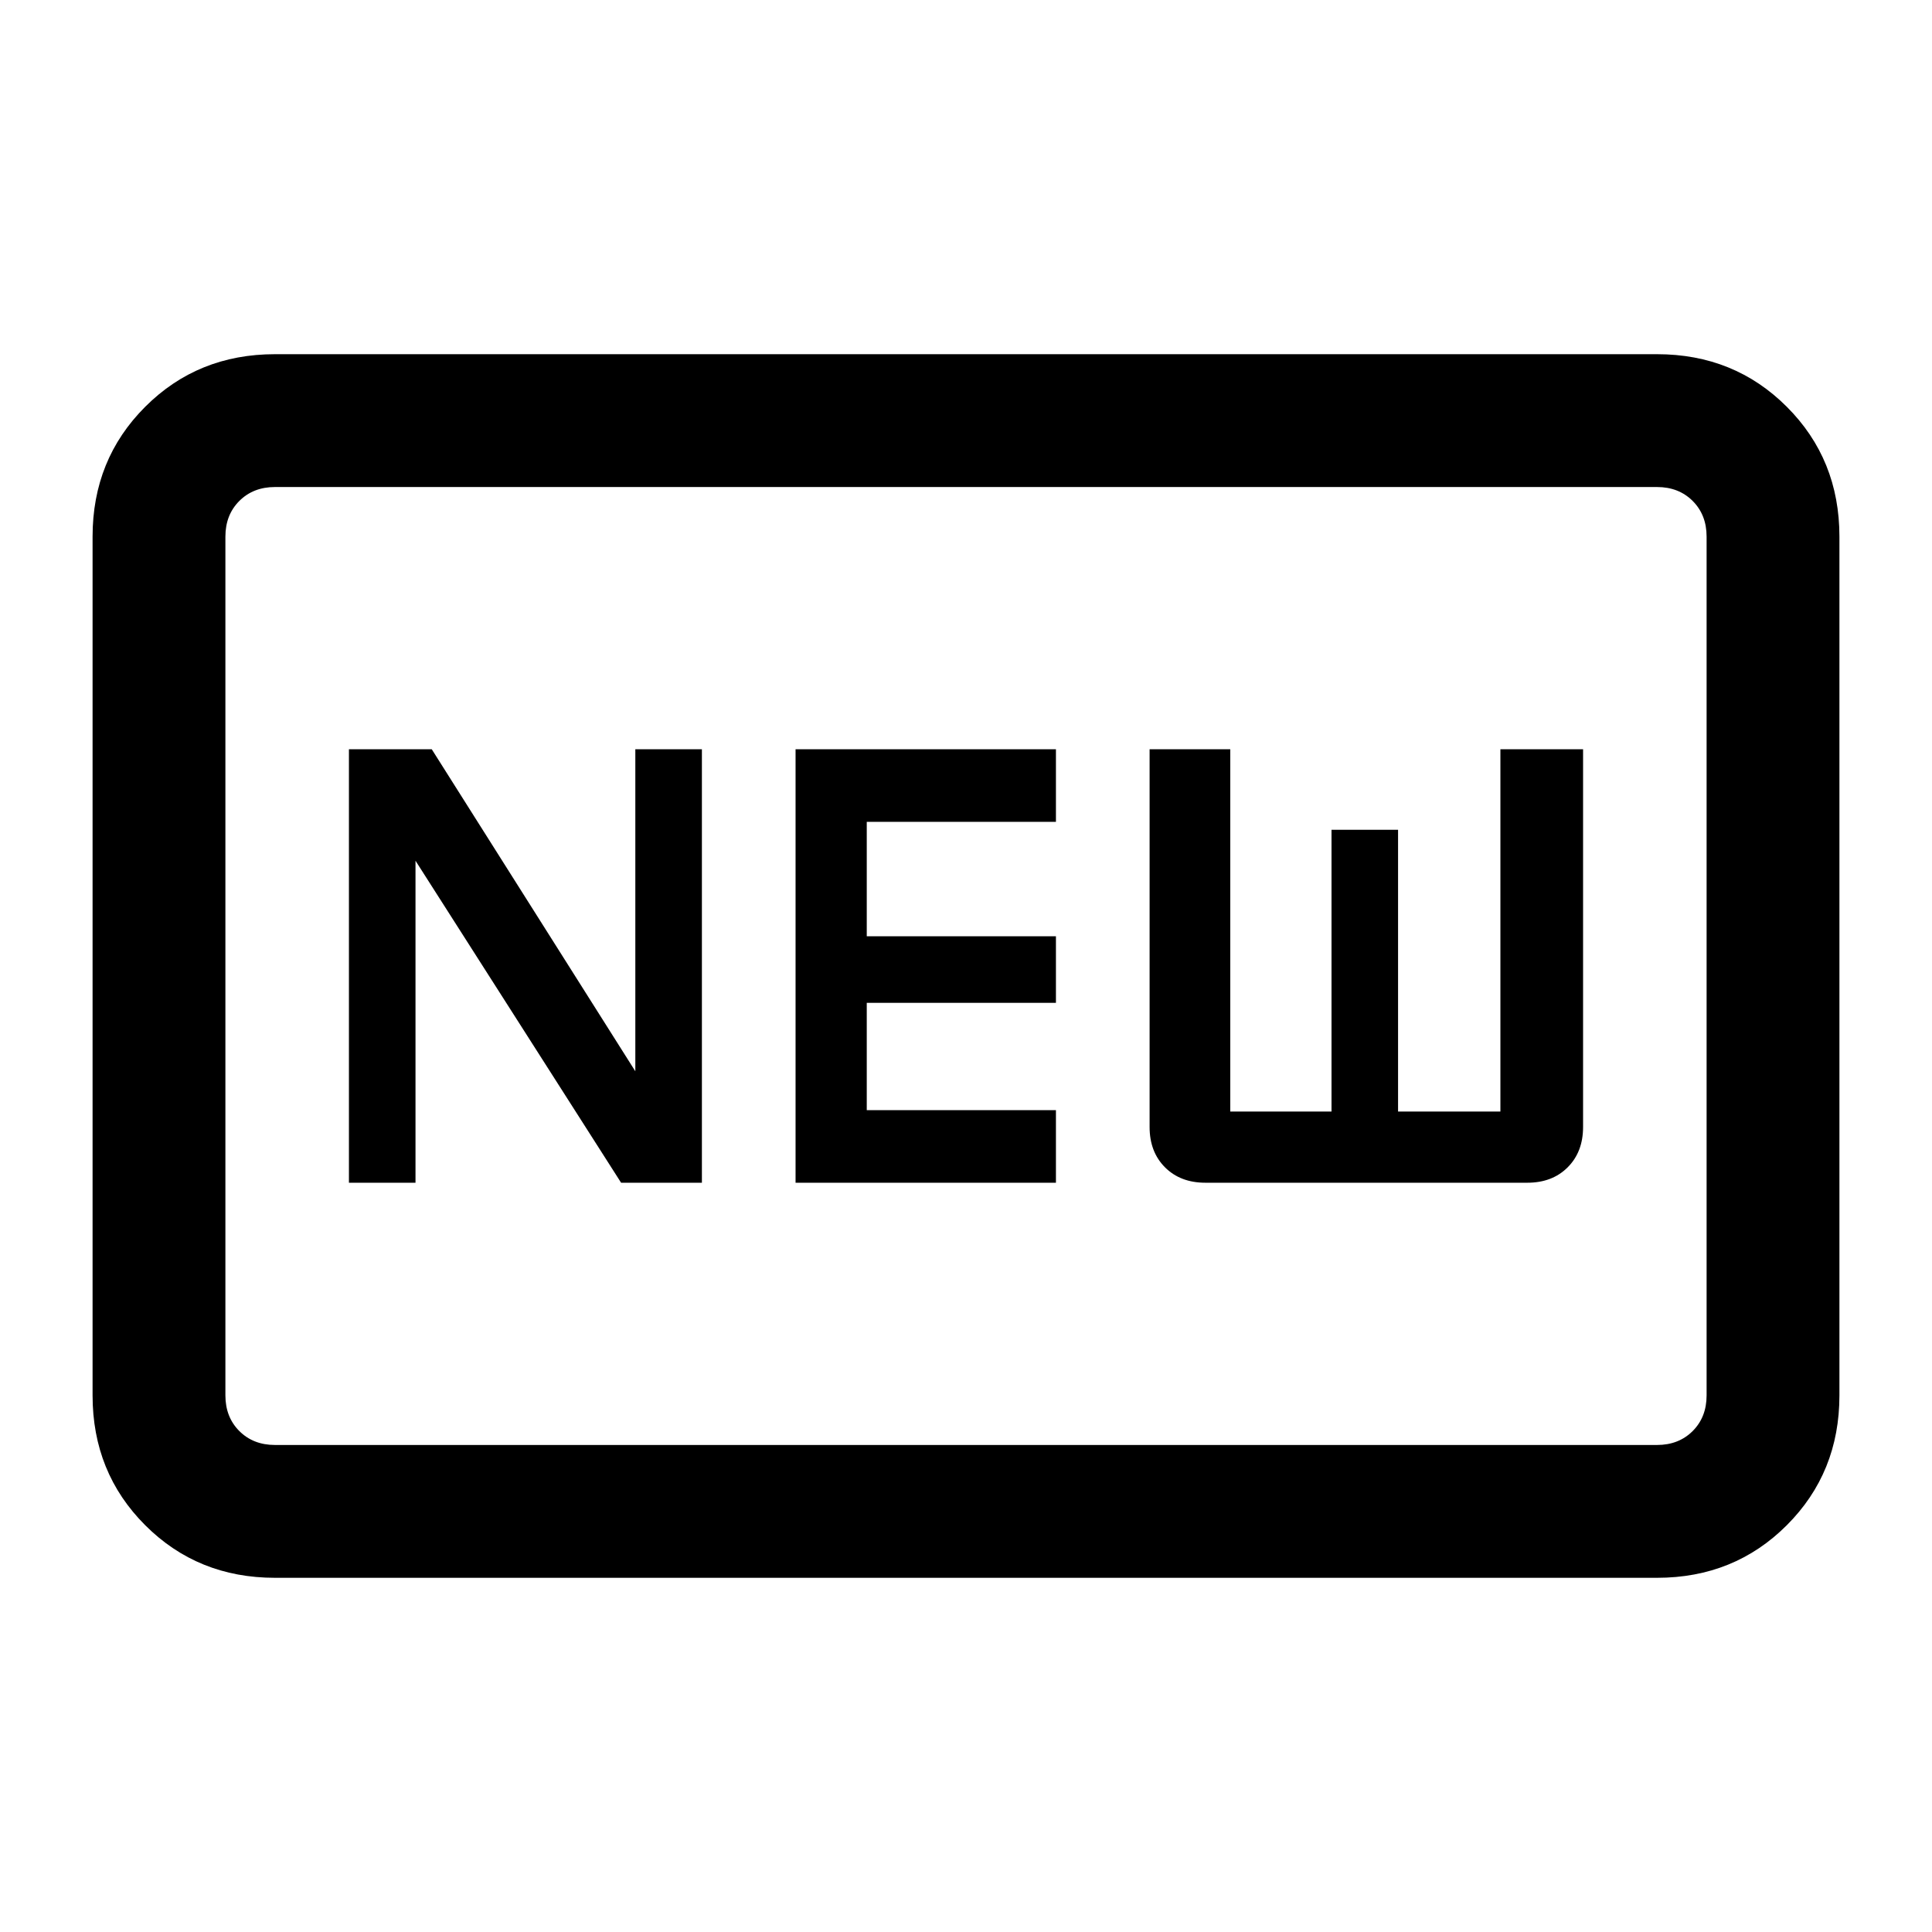 <svg xmlns="http://www.w3.org/2000/svg" height="24" viewBox="0 -960 960 960" width="24"><path d="M136.62-176q-38.35 0-64.48-26.14Q46-228.27 46-266.62v-426.76q0-38.35 26.14-64.48Q98.27-784 136.62-784h686.76q38.35 0 64.48 26.14Q914-731.73 914-693.38v426.76q0 38.35-26.14 64.48Q861.73-176 823.38-176H136.62Zm0-66h686.76q10.77 0 17.7-6.92 6.92-6.93 6.92-17.7v-426.76q0-10.77-6.92-17.7-6.93-6.92-17.7-6.92H136.62q-10.77 0-17.7 6.92-6.92 6.93-6.92 17.7v426.76q0 10.77 6.92 17.7 6.93 6.92 17.7 6.92Zm36.76-130.31h33.08v-160l102.16 160h40.15v-215.38h-33.08v160l-101.15-160h-41.16v215.38Zm221.93 0h129.38v-36.07h-94v-53.31h94v-33.08h-94v-56.85h94v-36.07H395.31v215.38Zm203.61 0h160q12.39 0 20.04-7.65 7.66-7.66 7.66-20.04v-187.69h-41.08v180h-50.85v-140h-33.07v140h-50.31v-180h-40.08V-400q0 12.38 7.65 20.04 7.66 7.65 20.04 7.65ZM112-242v-476 476Z"/></svg>